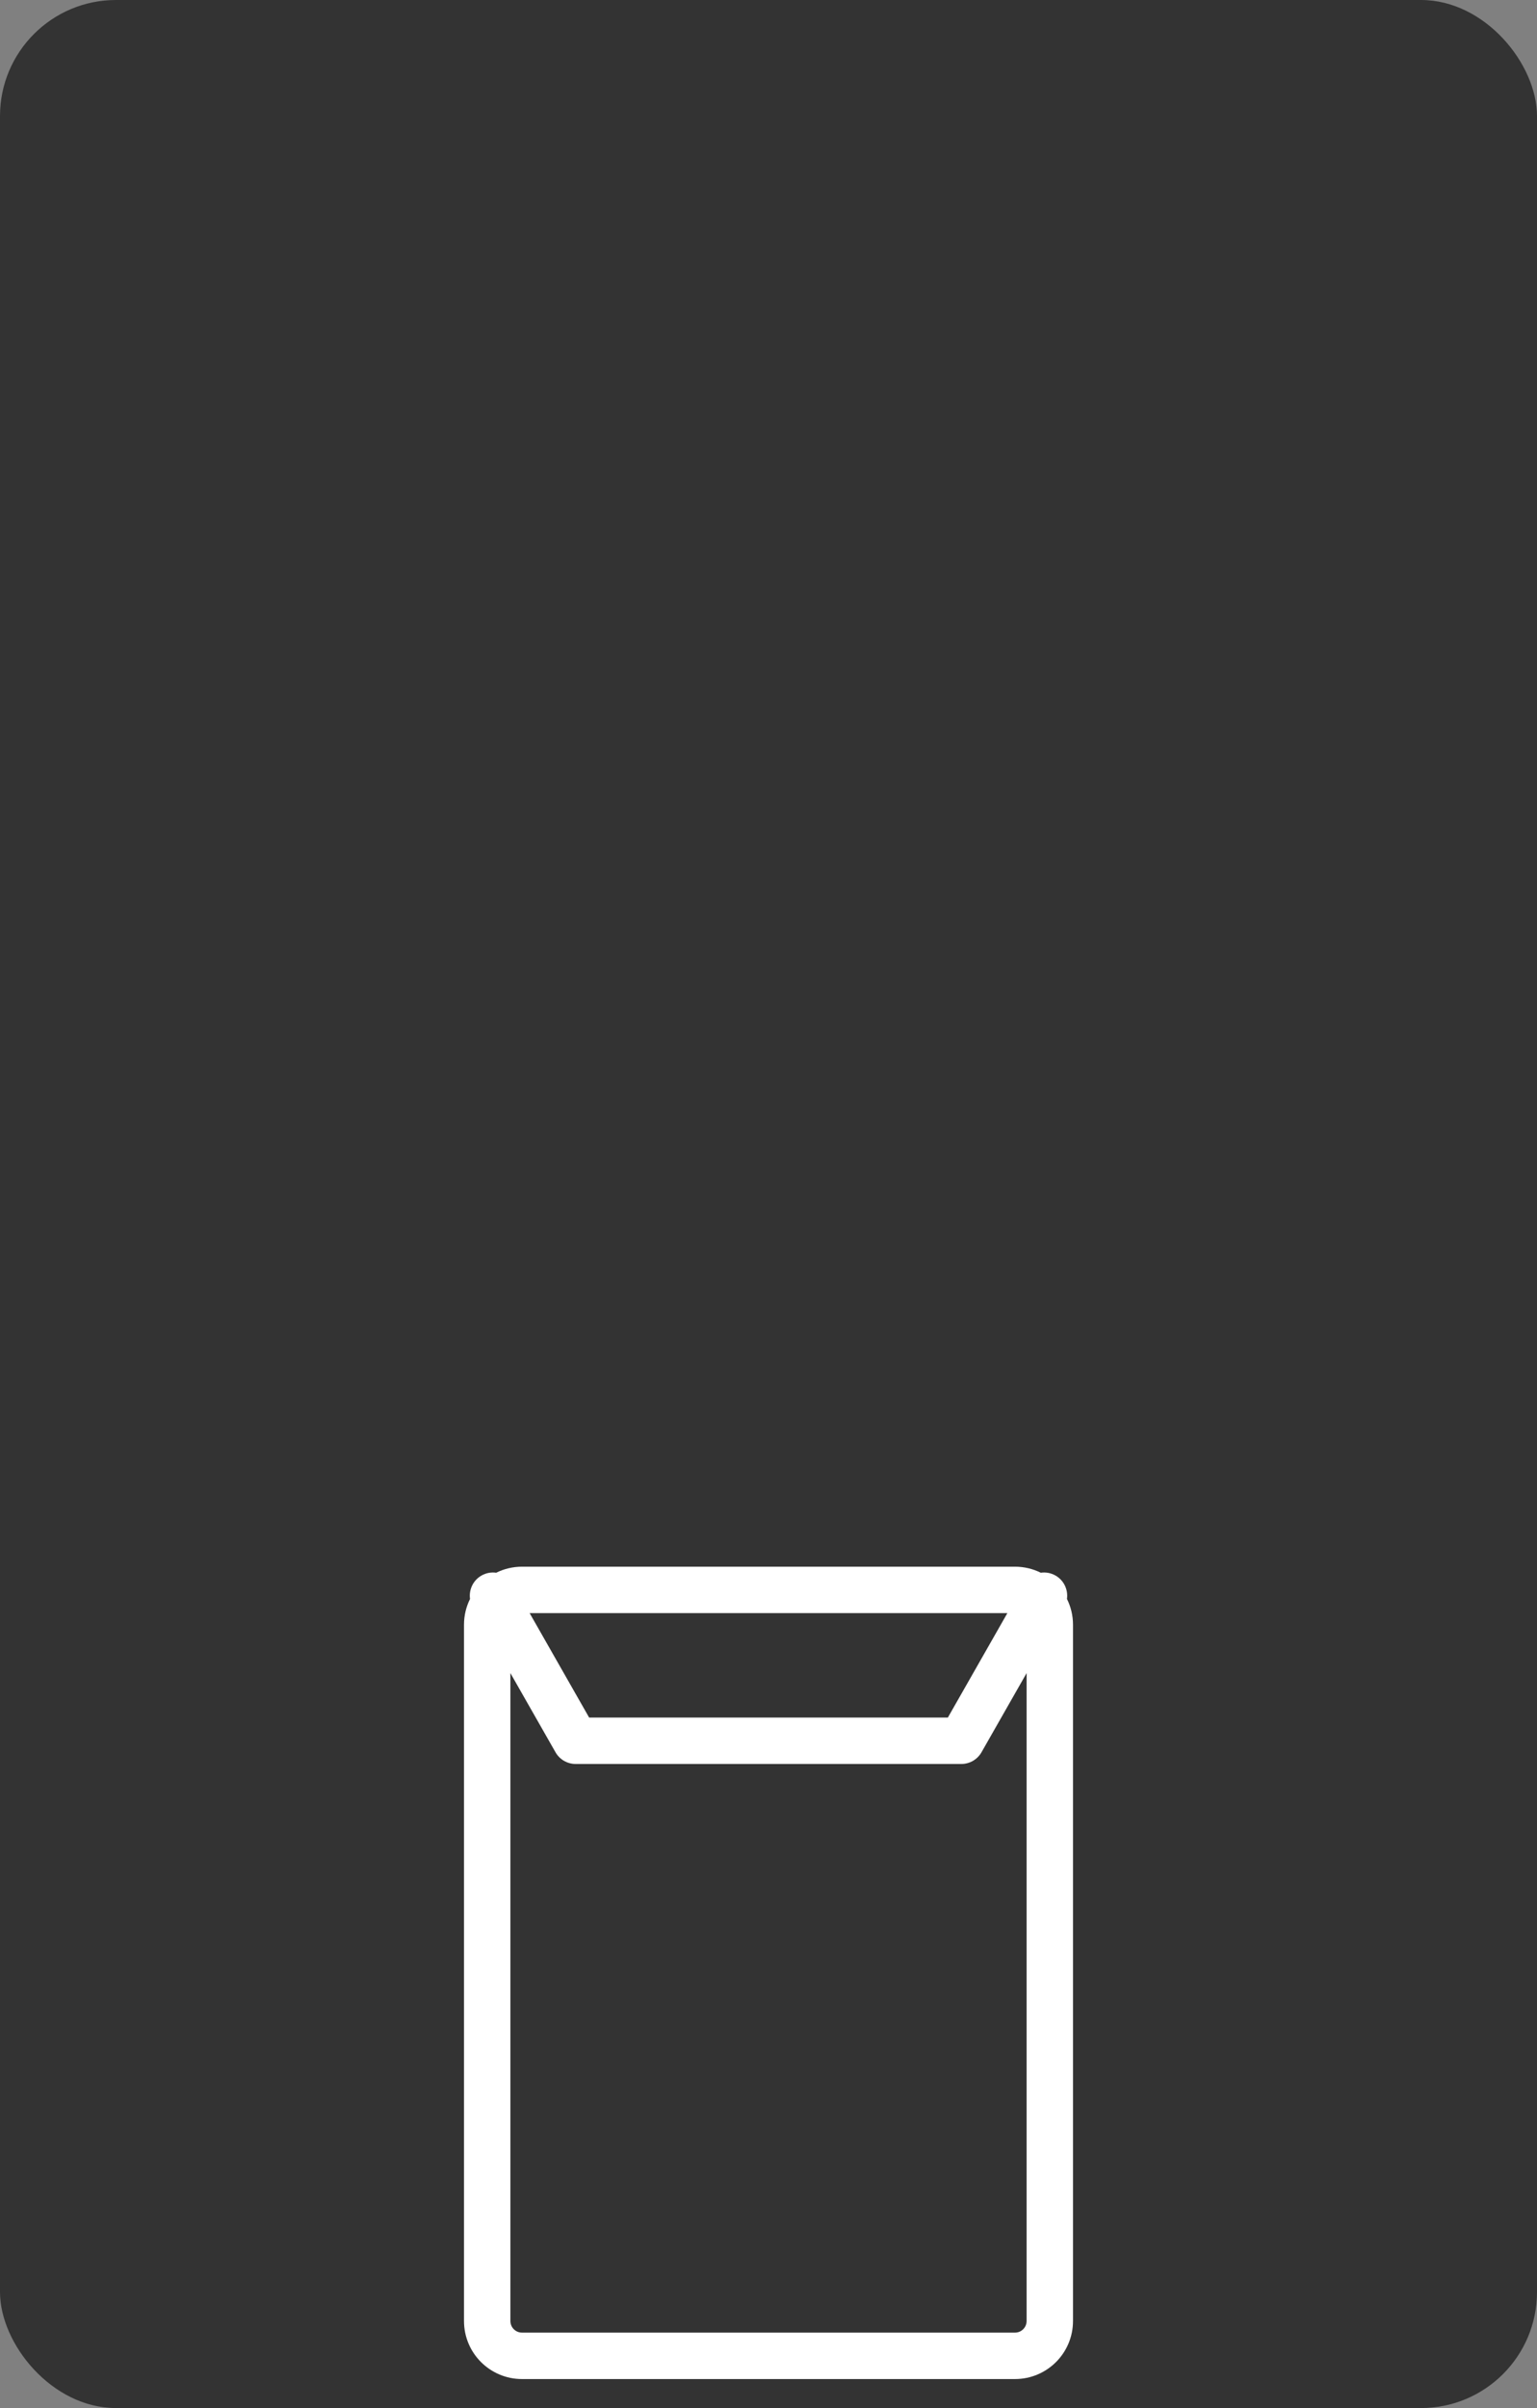 <?xml version="1.0" encoding="UTF-8"?>
<svg width="53px" height="83px" viewBox="0 0 53 83" version="1.1" xmlns="http://www.w3.org/2000/svg" xmlns:xlink="http://www.w3.org/1999/xlink">
    <rect x="0" y="0" width="53" height="83" fill="#808080" stroke="none"/>
    <!-- Generator: Sketch 52.1 (67048) - http://www.bohemiancoding.com/sketch -->
    <title>icon_size_1_selected</title>
    <desc>Created with Sketch.</desc>
    <g id="Symbols" stroke="none" stroke-width="1" fill="none" fill-rule="evenodd">
        <g id="icon/快件规格/文件袋_selected">
            <g id="icon_size_1_selected">
                <rect id="Rectangle-5" fill="#333333" x="0" y="0" width="53" height="83" rx="4"></rect>
                <path d="M35.889,54.208 C36.058,54.184 36.236,54.214 36.396,54.305 C36.689,54.472 36.837,54.797 36.792,55.112 C36.925,55.379 37,55.681 37,56 L37,80 C37,81.105 36.105,82 35,82 L18,82 C16.895,82 16,81.105 16,80 L16,56 C16,55.681 16.075,55.379 16.208,55.112 C16.163,54.797 16.311,54.472 16.604,54.305 C16.764,54.214 16.942,54.184 17.111,54.208 C17.379,54.075 17.681,54 18,54 L35,54 C35.319,54 35.621,54.075 35.889,54.208 Z M18.263,55.6 L20.315,59.2 L32.685,59.2 L34.737,55.6 L18.263,55.6 Z M35.4,57.668 L33.845,60.396 C33.703,60.646 33.437,60.8 33.15,60.8 L19.85,60.8 C19.563,60.8 19.297,60.646 19.155,60.396 L17.6,57.668 L17.6,80 C17.6,80.221 17.779,80.4 18,80.4 L35,80.4 C35.221,80.4 35.4,80.221 35.4,80 L35.4,57.668 Z" id="Combined-Shape" fill="#FFFFFF" fill-rule="nonzero"></path>
            </g>
        </g>
    </g>
</svg>